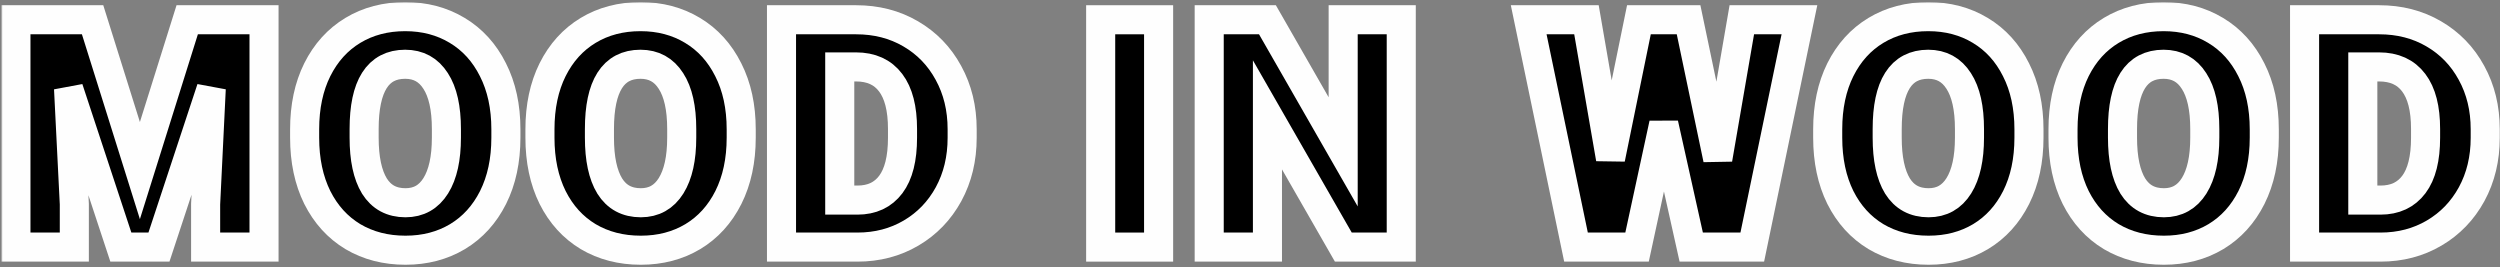 <svg viewBox="0 0 860 92" xmlns="http://www.w3.org/2000/svg">
<rect x="0" y="0" width="860" height="92" fill="#808080" stroke="none"/>
<mask id="path-1-outside-1" maskUnits="userSpaceOnUse" x="0.479" y="0.723" width="860" height="91" fill="black">
<rect fill="white" x="0.479" y="0.723" width="860" height="91"/>
<path d="M90.825 85H70.737V70.23L72.671 30.483L54.678 85H41.572L23.579 30.483L25.566 70.23V85H5.479V6.797H22.398H31.851L48.125 58.682L64.399 6.797H90.825V85Z"/>
<path d="M174.028 47.349C174.028 55.19 172.56 62.047 169.624 67.92C166.688 73.757 162.606 78.25 157.378 81.401C152.15 84.517 146.188 86.074 139.492 86.074C132.689 86.074 126.655 84.517 121.392 81.401C116.164 78.25 112.082 73.757 109.146 67.92C106.245 62.047 104.795 55.19 104.795 47.349V44.502C104.795 36.66 106.245 29.821 109.146 23.984C112.082 18.112 116.164 13.6 121.392 10.449C126.619 7.298 132.617 5.723 139.385 5.723C146.081 5.723 152.043 7.298 157.271 10.449C162.534 13.6 166.634 18.112 169.57 23.984C172.542 29.821 174.028 36.66 174.028 44.502V47.349ZM153.564 44.395C153.564 37.161 152.329 31.647 149.858 27.852C147.424 24.02 143.932 22.105 139.385 22.105C129.967 22.105 125.259 29.535 125.259 44.395V47.349C125.259 54.582 126.44 60.132 128.804 63.999C131.203 67.83 134.766 69.746 139.492 69.746C144.004 69.746 147.477 67.795 149.912 63.892C152.347 59.989 153.564 54.474 153.564 47.349V44.395Z"/>
<path d="M254.976 47.349C254.976 55.19 253.507 62.047 250.571 67.92C247.635 73.757 243.553 78.25 238.325 81.401C233.097 84.517 227.135 86.074 220.439 86.074C213.636 86.074 207.603 84.517 202.339 81.401C197.111 78.25 193.029 73.757 190.093 67.92C187.192 62.047 185.742 55.19 185.742 47.349V44.502C185.742 36.66 187.192 29.821 190.093 23.984C193.029 18.112 197.111 13.6 202.339 10.449C207.567 7.298 213.564 5.723 220.332 5.723C227.028 5.723 232.99 7.298 238.218 10.449C243.481 13.6 247.581 18.112 250.518 23.984C253.49 29.821 254.976 36.66 254.976 44.502V47.349ZM234.512 44.395C234.512 37.161 233.276 31.647 230.806 27.852C228.371 24.02 224.88 22.105 220.332 22.105C210.915 22.105 206.206 29.535 206.206 44.395V47.349C206.206 54.582 207.388 60.132 209.751 63.999C212.15 67.83 215.713 69.746 220.439 69.746C224.951 69.746 228.424 67.795 230.859 63.892C233.294 59.989 234.512 54.474 234.512 47.349V44.395Z"/>
<path d="M294.458 6.797C301.476 6.797 307.743 8.408 313.257 11.631C318.807 14.854 323.14 19.329 326.255 25.059C329.406 30.788 330.981 37.251 330.981 44.448V47.402C330.981 54.6 329.424 61.063 326.309 66.792C323.193 72.485 318.896 76.943 313.418 80.166C307.939 83.389 301.781 85 294.941 85H277.378H268.838V6.797H288.872H294.458ZM310.464 44.341C310.464 37.323 309.103 32.023 306.382 28.442C303.66 24.826 299.686 23.018 294.458 23.018H288.872V68.833H294.941C299.919 68.833 303.75 67.043 306.436 63.462C309.121 59.881 310.464 54.528 310.464 47.402V44.341Z"/>
<path d="M378.633 85V6.797H398.56V85H378.633Z"/>
<path d="M462.104 85L436.001 39.507V85H415.967V6.797H436.001L462.051 52.236V6.797H482.031V85H462.104Z"/>
<path d="M619.004 6.797L602.783 85H590.322H581.782L572.329 42.568L563.145 85H552.563H542.144L525.869 6.797H545.742L554.014 54.6L563.789 6.797H573.242H580.869L590.913 54.761L599.185 6.797H619.004Z"/>
<path d="M697.964 47.349C697.964 55.19 696.496 62.047 693.56 67.92C690.623 73.757 686.541 78.25 681.313 81.401C676.086 84.517 670.124 86.074 663.428 86.074C656.624 86.074 650.591 84.517 645.327 81.401C640.099 78.25 636.017 73.757 633.081 67.92C630.181 62.047 628.73 55.19 628.73 47.349V44.502C628.73 36.66 630.181 29.821 633.081 23.984C636.017 18.112 640.099 13.6 645.327 10.449C650.555 7.298 656.553 5.723 663.32 5.723C670.016 5.723 675.978 7.298 681.206 10.449C686.47 13.6 690.57 18.112 693.506 23.984C696.478 29.821 697.964 36.66 697.964 44.502V47.349ZM677.5 44.395C677.5 37.161 676.265 31.647 673.794 27.852C671.359 24.02 667.868 22.105 663.32 22.105C653.903 22.105 649.194 29.535 649.194 44.395V47.349C649.194 54.582 650.376 60.132 652.739 63.999C655.138 67.83 658.701 69.746 663.428 69.746C667.939 69.746 671.413 67.795 673.848 63.892C676.283 59.989 677.5 54.474 677.5 47.349V44.395Z"/>
<path d="M778.911 47.349C778.911 55.19 777.443 62.047 774.507 67.92C771.571 73.757 767.489 78.25 762.261 81.401C757.033 84.517 751.071 86.074 744.375 86.074C737.572 86.074 731.538 84.517 726.274 81.401C721.047 78.25 716.965 73.757 714.028 67.92C711.128 62.047 709.678 55.19 709.678 47.349V44.502C709.678 36.66 711.128 29.821 714.028 23.984C716.965 18.112 721.047 13.6 726.274 10.449C731.502 7.298 737.5 5.723 744.268 5.723C750.964 5.723 756.925 7.298 762.153 10.449C767.417 13.6 771.517 18.112 774.453 23.984C777.425 29.821 778.911 36.66 778.911 44.502V47.349ZM758.447 44.395C758.447 37.161 757.212 31.647 754.741 27.852C752.306 24.02 748.815 22.105 744.268 22.105C734.85 22.105 730.142 29.535 730.142 44.395V47.349C730.142 54.582 731.323 60.132 733.687 63.999C736.086 67.83 739.648 69.746 744.375 69.746C748.887 69.746 752.36 67.795 754.795 63.892C757.23 59.989 758.447 54.474 758.447 47.349V44.395Z"/>
<path d="M818.394 6.797C825.412 6.797 831.678 8.408 837.192 11.631C842.743 14.854 847.075 19.329 850.19 25.059C853.341 30.788 854.917 37.251 854.917 44.448V47.402C854.917 54.6 853.359 61.063 850.244 66.792C847.129 72.485 842.832 76.943 837.354 80.166C831.875 83.389 825.716 85 818.877 85H801.313H792.773V6.797H812.808H818.394ZM834.399 44.341C834.399 37.323 833.039 32.023 830.317 28.442C827.596 24.826 823.621 23.018 818.394 23.018H812.808V68.833H818.877C823.854 68.833 827.686 67.043 830.371 63.462C833.057 59.881 834.399 54.528 834.399 47.402V44.341Z"/>
</mask>
<path d="M90.825 85H70.737V70.23L72.671 30.483L54.678 85H41.572L23.579 30.483L25.566 70.23V85H5.479V6.797H22.398H31.851L48.125 58.682L64.399 6.797H90.825V85Z" stroke="#FEFEFE" stroke-width="10" mask="url(#path-1-outside-1)"/>
<path d="M174.028 47.349C174.028 55.19 172.56 62.047 169.624 67.92C166.688 73.757 162.606 78.25 157.378 81.401C152.15 84.517 146.188 86.074 139.492 86.074C132.689 86.074 126.655 84.517 121.392 81.401C116.164 78.25 112.082 73.757 109.146 67.92C106.245 62.047 104.795 55.19 104.795 47.349V44.502C104.795 36.66 106.245 29.821 109.146 23.984C112.082 18.112 116.164 13.6 121.392 10.449C126.619 7.298 132.617 5.723 139.385 5.723C146.081 5.723 152.043 7.298 157.271 10.449C162.534 13.6 166.634 18.112 169.57 23.984C172.542 29.821 174.028 36.66 174.028 44.502V47.349ZM153.564 44.395C153.564 37.161 152.329 31.647 149.858 27.852C147.424 24.02 143.932 22.105 139.385 22.105C129.967 22.105 125.259 29.535 125.259 44.395V47.349C125.259 54.582 126.44 60.132 128.804 63.999C131.203 67.83 134.766 69.746 139.492 69.746C144.004 69.746 147.477 67.795 149.912 63.892C152.347 59.989 153.564 54.474 153.564 47.349V44.395Z" stroke="#FEFEFE" stroke-width="10" mask="url(#path-1-outside-1)"/>
<path d="M254.976 47.349C254.976 55.19 253.507 62.047 250.571 67.92C247.635 73.757 243.553 78.25 238.325 81.401C233.097 84.517 227.135 86.074 220.439 86.074C213.636 86.074 207.603 84.517 202.339 81.401C197.111 78.25 193.029 73.757 190.093 67.92C187.192 62.047 185.742 55.19 185.742 47.349V44.502C185.742 36.66 187.192 29.821 190.093 23.984C193.029 18.112 197.111 13.6 202.339 10.449C207.567 7.298 213.564 5.723 220.332 5.723C227.028 5.723 232.99 7.298 238.218 10.449C243.481 13.6 247.581 18.112 250.518 23.984C253.49 29.821 254.976 36.66 254.976 44.502V47.349ZM234.512 44.395C234.512 37.161 233.276 31.647 230.806 27.852C228.371 24.02 224.88 22.105 220.332 22.105C210.915 22.105 206.206 29.535 206.206 44.395V47.349C206.206 54.582 207.388 60.132 209.751 63.999C212.15 67.83 215.713 69.746 220.439 69.746C224.951 69.746 228.424 67.795 230.859 63.892C233.294 59.989 234.512 54.474 234.512 47.349V44.395Z" stroke="#FEFEFE" stroke-width="10" mask="url(#path-1-outside-1)"/>
<path d="M294.458 6.797C301.476 6.797 307.743 8.408 313.257 11.631C318.807 14.854 323.14 19.329 326.255 25.059C329.406 30.788 330.981 37.251 330.981 44.448V47.402C330.981 54.6 329.424 61.063 326.309 66.792C323.193 72.485 318.896 76.943 313.418 80.166C307.939 83.389 301.781 85 294.941 85H277.378H268.838V6.797H288.872H294.458ZM310.464 44.341C310.464 37.323 309.103 32.023 306.382 28.442C303.66 24.826 299.686 23.018 294.458 23.018H288.872V68.833H294.941C299.919 68.833 303.75 67.043 306.436 63.462C309.121 59.881 310.464 54.528 310.464 47.402V44.341Z" stroke="#FEFEFE" stroke-width="10" mask="url(#path-1-outside-1)"/>
<path d="M378.633 85V6.797H398.56V85H378.633Z" stroke="#FEFEFE" stroke-width="10" mask="url(#path-1-outside-1)"/>
<path d="M462.104 85L436.001 39.507V85H415.967V6.797H436.001L462.051 52.236V6.797H482.031V85H462.104Z" stroke="#FEFEFE" stroke-width="10" mask="url(#path-1-outside-1)"/>
<path d="M619.004 6.797L602.783 85H590.322H581.782L572.329 42.568L563.145 85H552.563H542.144L525.869 6.797H545.742L554.014 54.6L563.789 6.797H573.242H580.869L590.913 54.761L599.185 6.797H619.004Z" stroke="#FEFEFE" stroke-width="10" mask="url(#path-1-outside-1)"/>
<path d="M697.964 47.349C697.964 55.19 696.496 62.047 693.56 67.92C690.623 73.757 686.541 78.25 681.313 81.401C676.086 84.517 670.124 86.074 663.428 86.074C656.624 86.074 650.591 84.517 645.327 81.401C640.099 78.25 636.017 73.757 633.081 67.92C630.181 62.047 628.73 55.19 628.73 47.349V44.502C628.73 36.66 630.181 29.821 633.081 23.984C636.017 18.112 640.099 13.6 645.327 10.449C650.555 7.298 656.553 5.723 663.32 5.723C670.016 5.723 675.978 7.298 681.206 10.449C686.47 13.6 690.57 18.112 693.506 23.984C696.478 29.821 697.964 36.66 697.964 44.502V47.349ZM677.5 44.395C677.5 37.161 676.265 31.647 673.794 27.852C671.359 24.02 667.868 22.105 663.32 22.105C653.903 22.105 649.194 29.535 649.194 44.395V47.349C649.194 54.582 650.376 60.132 652.739 63.999C655.138 67.83 658.701 69.746 663.428 69.746C667.939 69.746 671.413 67.795 673.848 63.892C676.283 59.989 677.5 54.474 677.5 47.349V44.395Z" stroke="#FEFEFE" stroke-width="10" mask="url(#path-1-outside-1)"/>
<path d="M778.911 47.349C778.911 55.19 777.443 62.047 774.507 67.92C771.571 73.757 767.489 78.25 762.261 81.401C757.033 84.517 751.071 86.074 744.375 86.074C737.572 86.074 731.538 84.517 726.274 81.401C721.047 78.25 716.965 73.757 714.028 67.92C711.128 62.047 709.678 55.19 709.678 47.349V44.502C709.678 36.66 711.128 29.821 714.028 23.984C716.965 18.112 721.047 13.6 726.274 10.449C731.502 7.298 737.5 5.723 744.268 5.723C750.964 5.723 756.925 7.298 762.153 10.449C767.417 13.6 771.517 18.112 774.453 23.984C777.425 29.821 778.911 36.66 778.911 44.502V47.349ZM758.447 44.395C758.447 37.161 757.212 31.647 754.741 27.852C752.306 24.02 748.815 22.105 744.268 22.105C734.85 22.105 730.142 29.535 730.142 44.395V47.349C730.142 54.582 731.323 60.132 733.687 63.999C736.086 67.83 739.648 69.746 744.375 69.746C748.887 69.746 752.36 67.795 754.795 63.892C757.23 59.989 758.447 54.474 758.447 47.349V44.395Z" stroke="#FEFEFE" stroke-width="10" mask="url(#path-1-outside-1)"/>
<path d="M818.394 6.797C825.412 6.797 831.678 8.408 837.192 11.631C842.743 14.854 847.075 19.329 850.19 25.059C853.341 30.788 854.917 37.251 854.917 44.448V47.402C854.917 54.6 853.359 61.063 850.244 66.792C847.129 72.485 842.832 76.943 837.354 80.166C831.875 83.389 825.716 85 818.877 85H801.313H792.773V6.797H812.808H818.394ZM834.399 44.341C834.399 37.323 833.039 32.023 830.317 28.442C827.596 24.826 823.621 23.018 818.394 23.018H812.808V68.833H818.877C823.854 68.833 827.686 67.043 830.371 63.462C833.057 59.881 834.399 54.528 834.399 47.402V44.341Z" stroke="#FEFEFE" stroke-width="10" mask="url(#path-1-outside-1)"/>
</svg>
